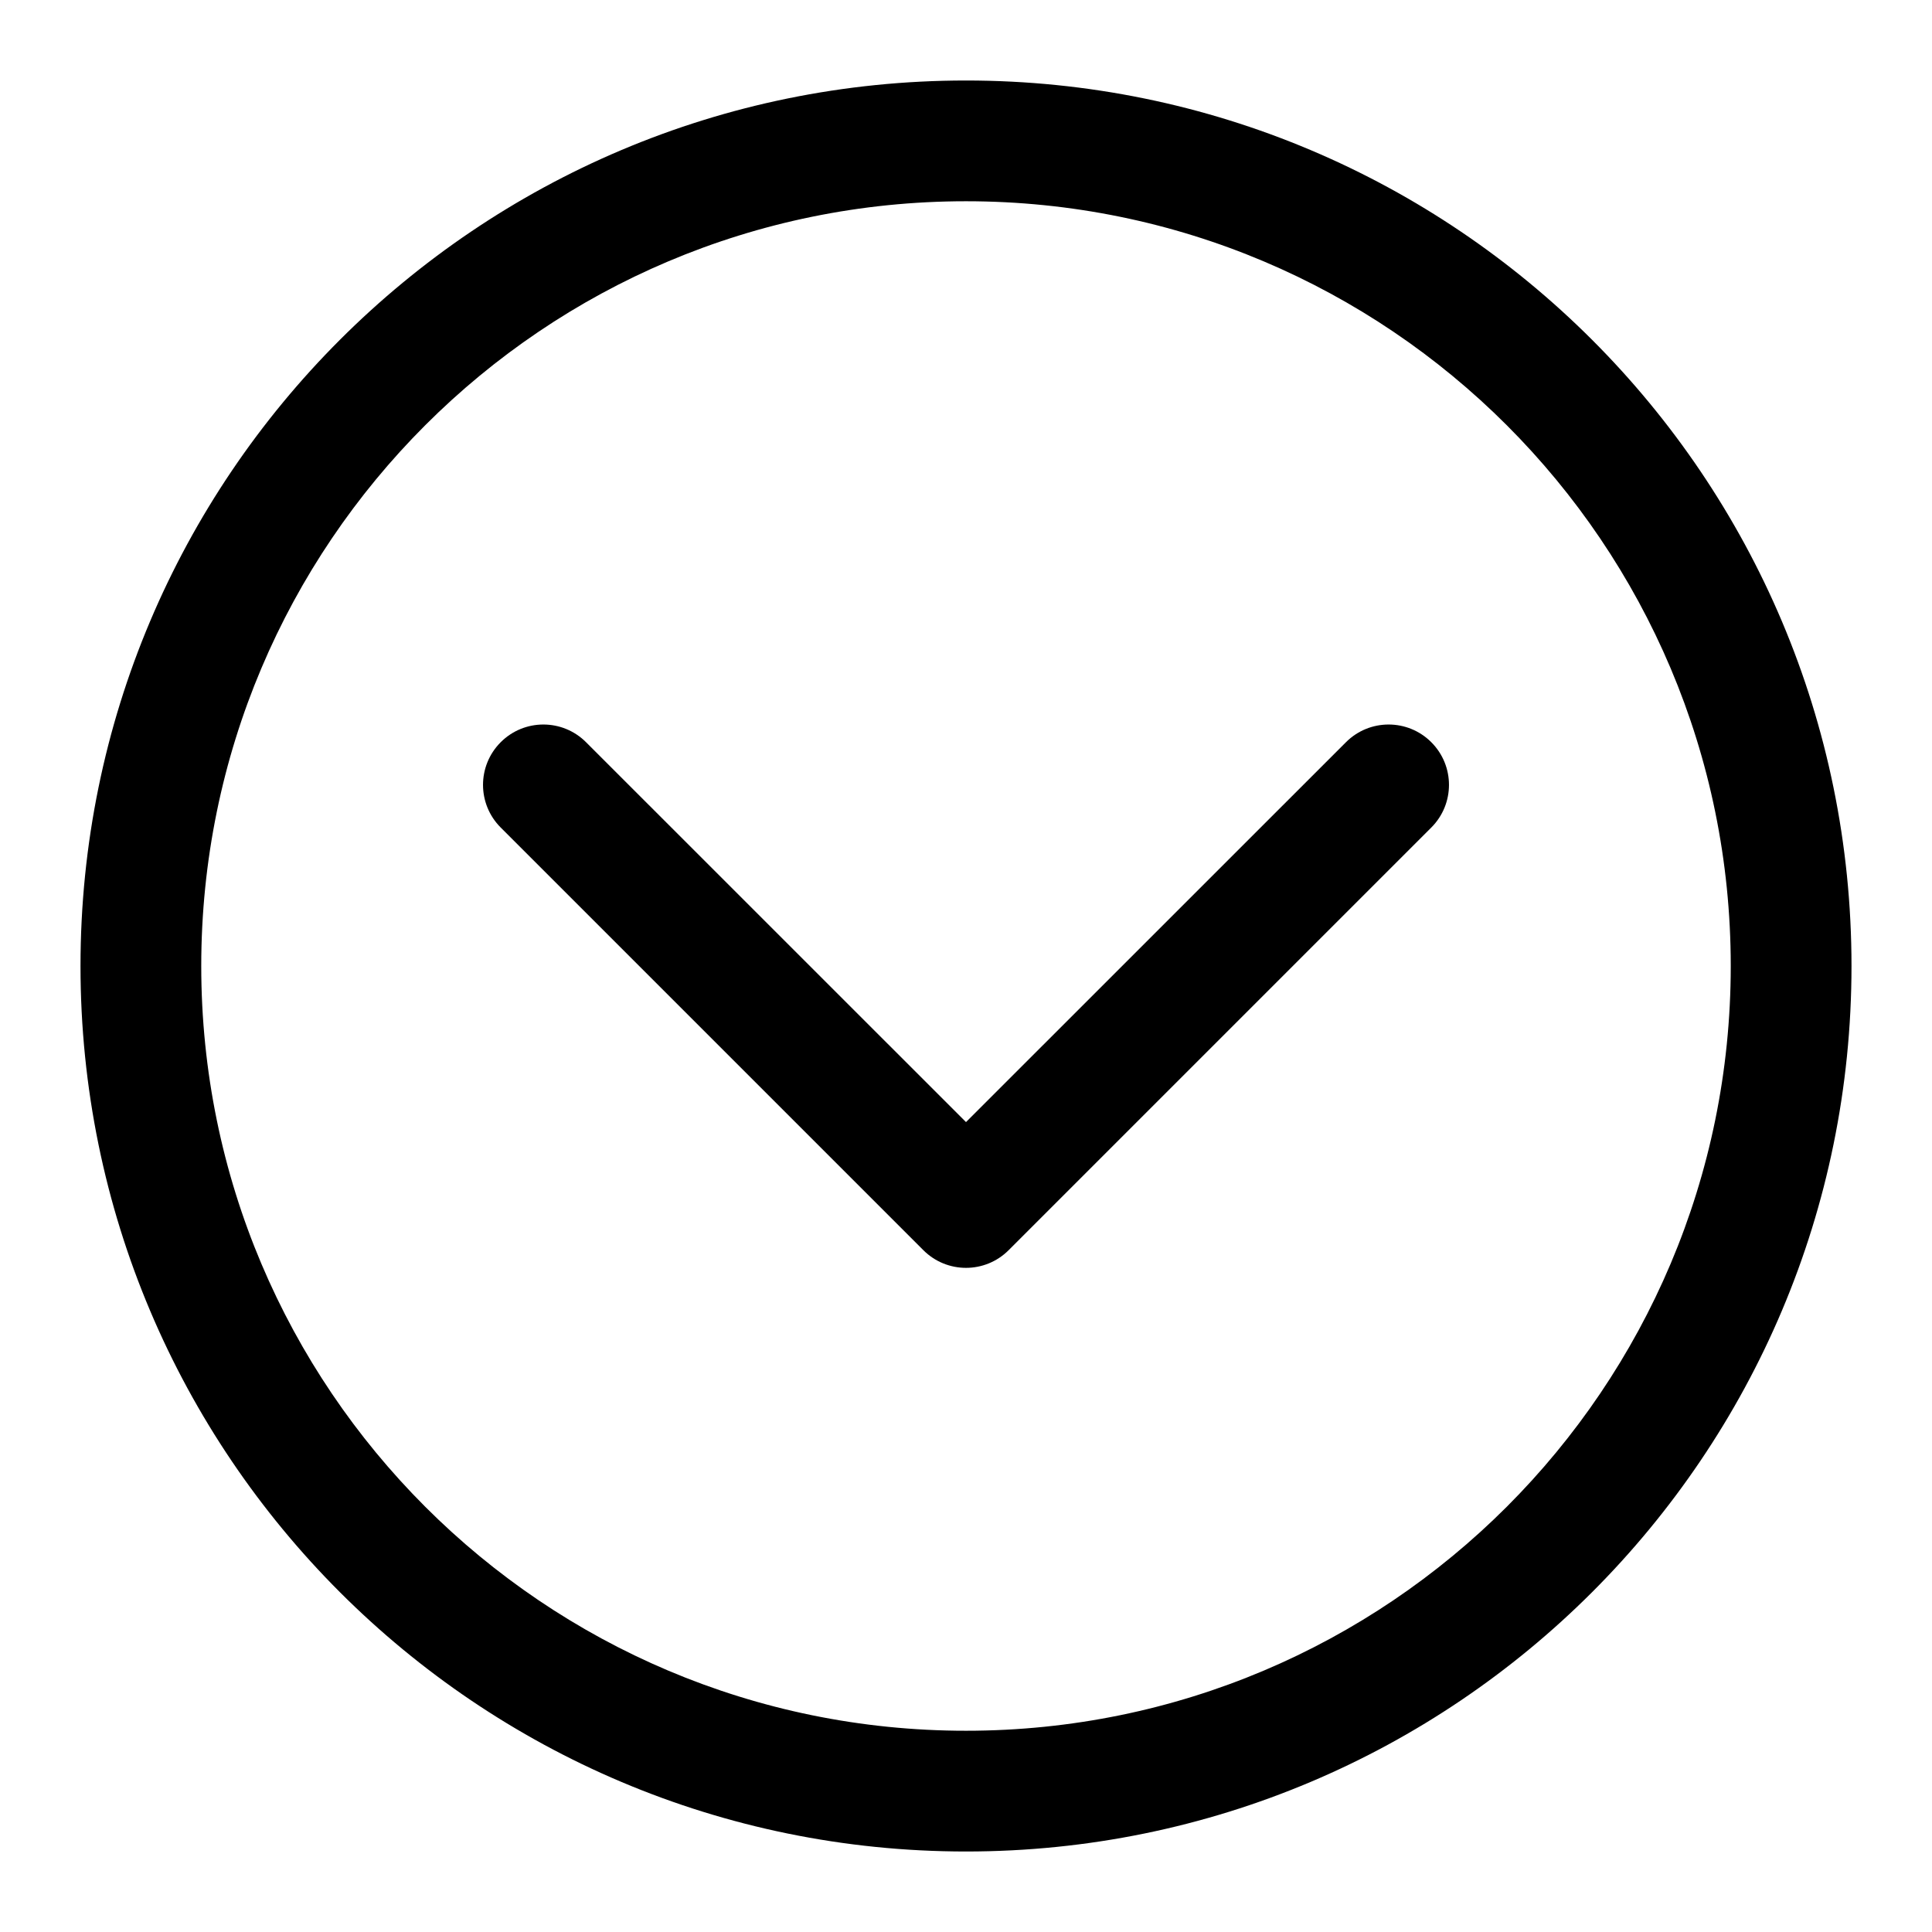 <svg xmlns="http://www.w3.org/2000/svg" viewBox="0 0 24 24"><path fill="currentColor" d="M6.22 9.22C6.513 8.927 6.987 8.927 7.28 9.22L12 13.939L16.72 9.22C17.013 8.927 17.487 8.927 17.78 9.22C18.073 9.513 18.073 9.987 17.78 10.28L12.53 15.53C12.237 15.823 11.763 15.823 11.47 15.53L6.22 10.28C5.927 9.987 5.927 9.513 6.22 9.22Z"/><path fill="currentColor" fill-rule="evenodd" d="M23 12C23 18.075 18.075 23 12 23C5.925 23 1 18.075 1 12C1 5.925 5.925 1 12 1C18.075 1 23 5.925 23 12ZM21.5 12C21.5 17.247 17.247 21.5 12 21.5C6.753 21.5 2.5 17.247 2.5 12C2.5 6.753 6.753 2.5 12 2.5C17.247 2.5 21.5 6.753 21.5 12Z" clip-rule="evenodd"/></svg>